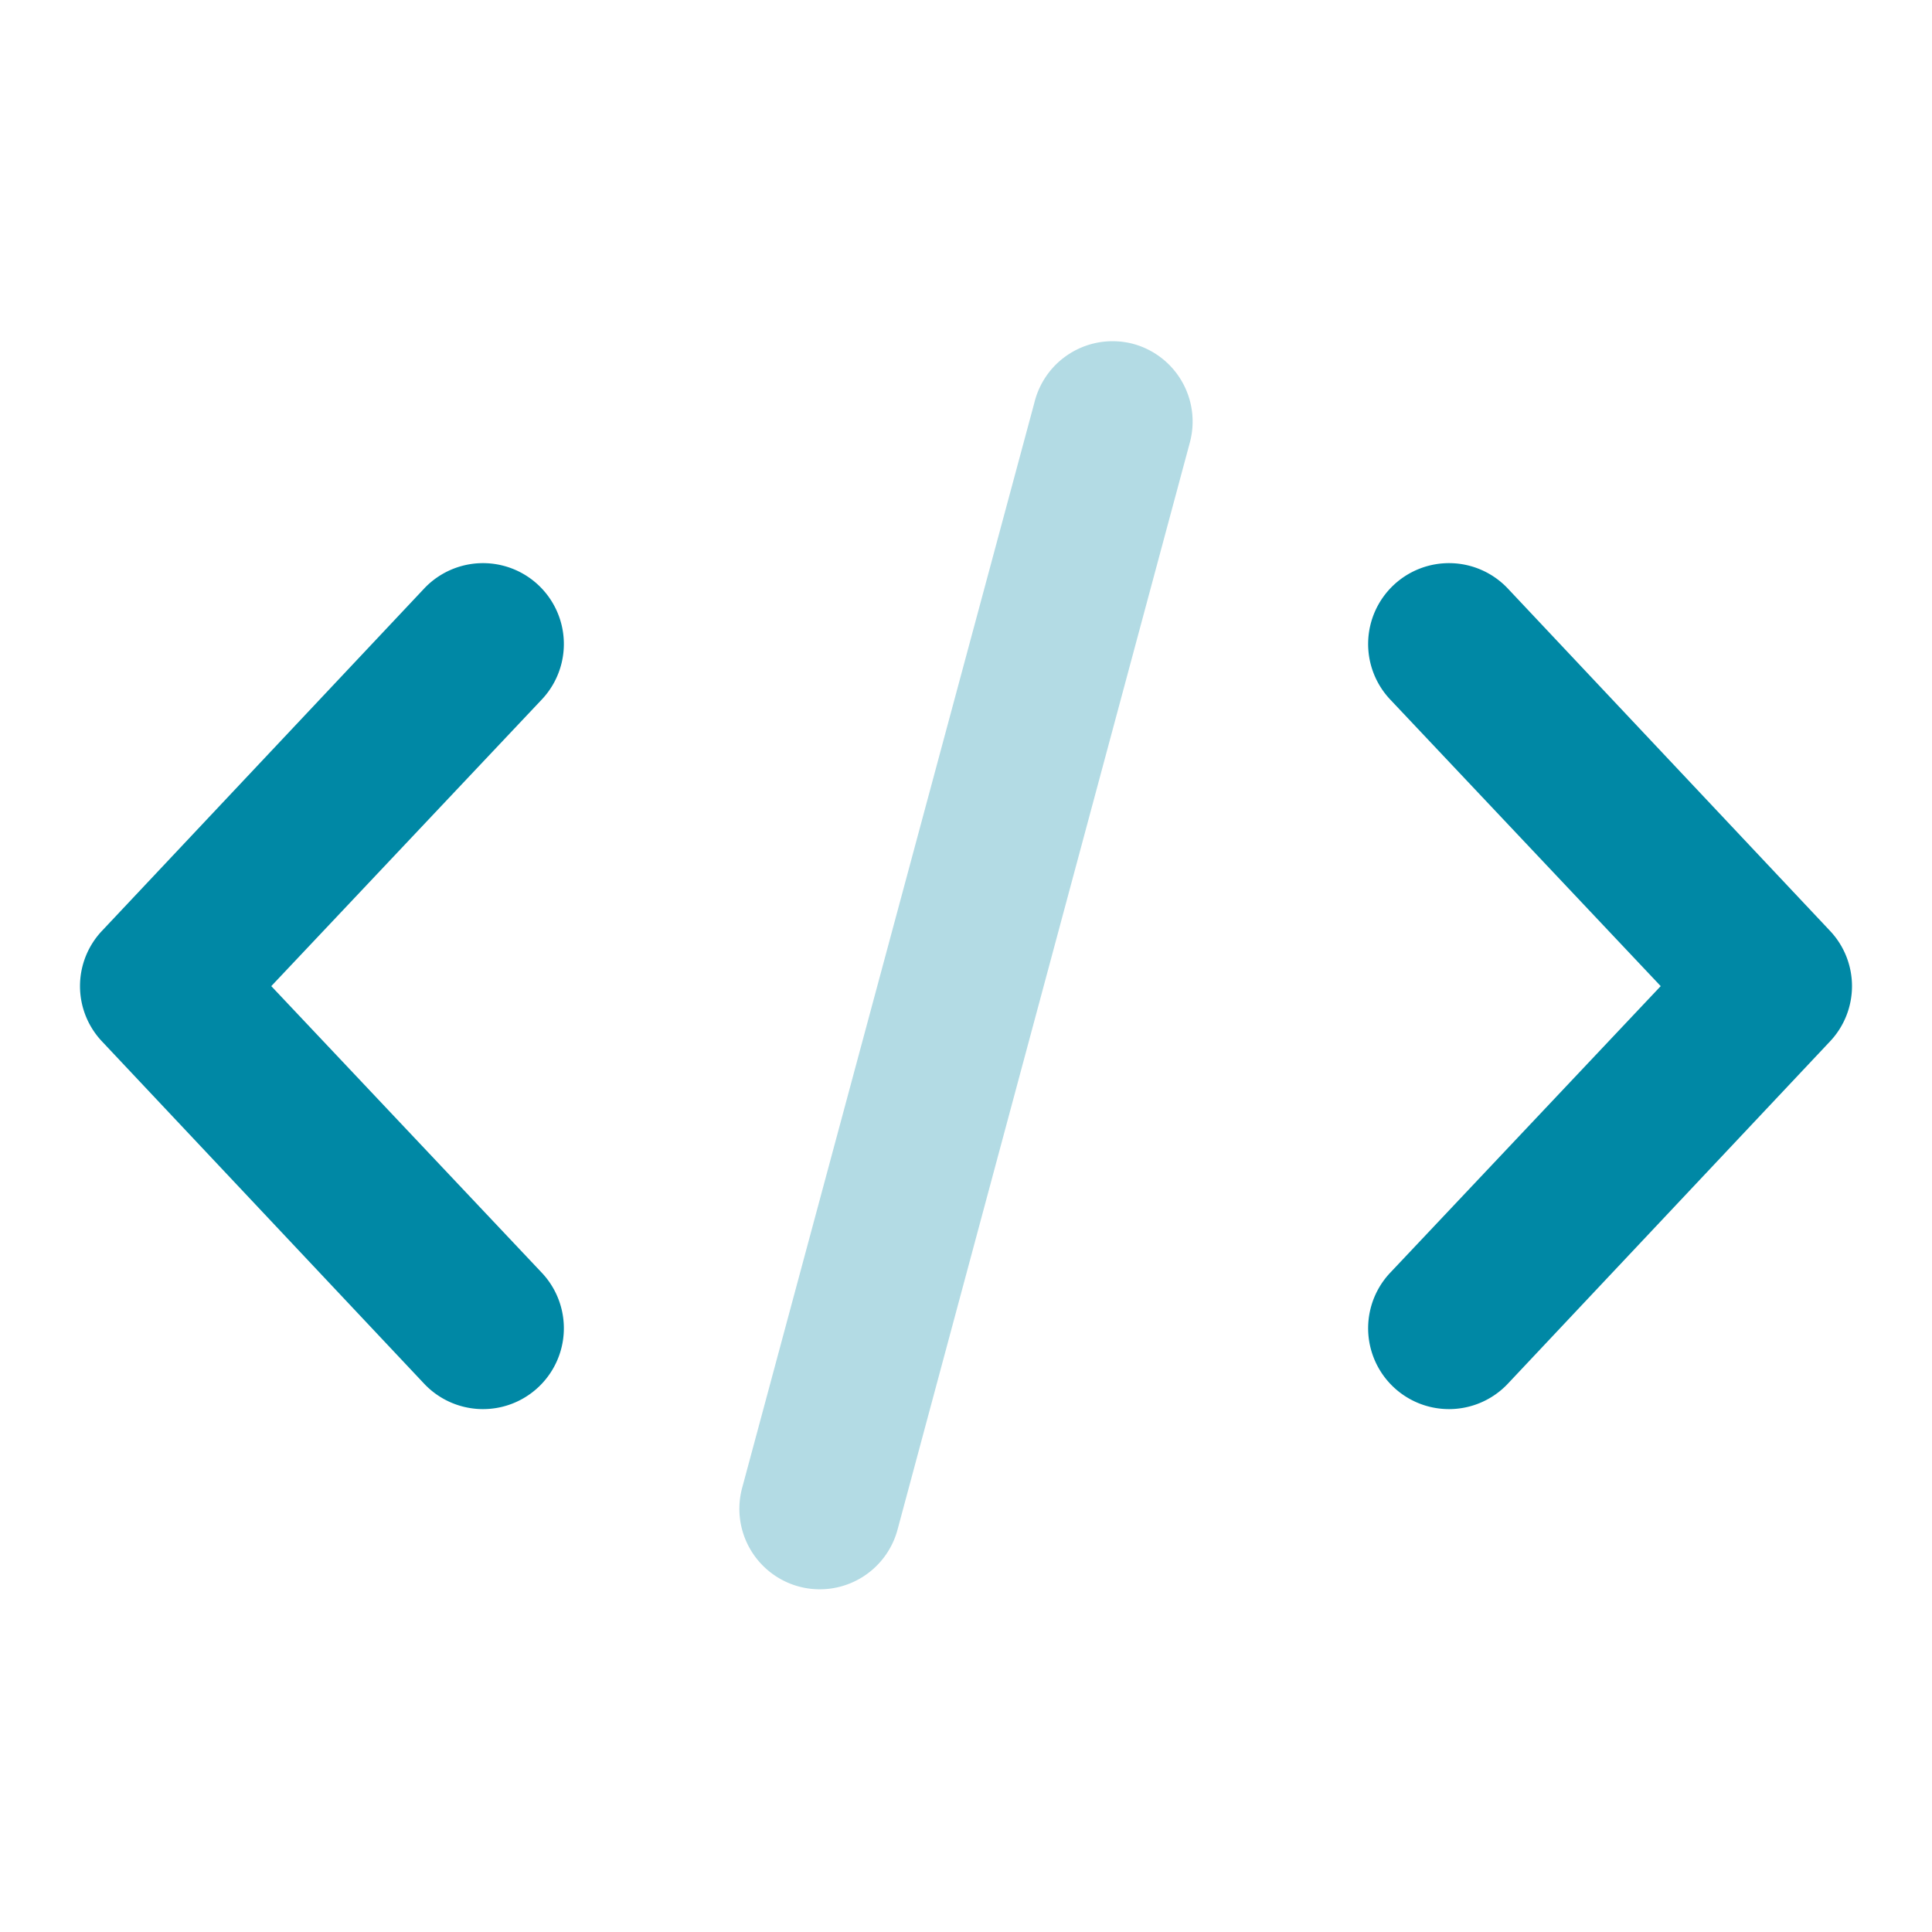 <svg id="Layer_1" data-name="Layer 1" xmlns="http://www.w3.org/2000/svg" viewBox="0 0 24 24"><defs>
<style>
.cls-1{fill:none;}.cls-2,.cls-3{fill:#0088A5;}.cls-3{fill-rule:evenodd;isolation:isolate;opacity:0.3;}
</style></defs><g id="Stockholm-icons-_-Code-_-Code" data-name="Stockholm-icons-/-Code-/-Code"><rect id="bound" class="cls-1" width="24" height="24"/><path id="Combined-Shape" class="cls-2" d="M17.27,8.69a1,1,0,0,1,1.46-1.38l4,4.25a1,1,0,0,1,0,1.38l-4,4.25a1,1,0,0,1-1.46-1.38l3.36-3.56Zm-10.54,0L3.37,12.25l3.36,3.56a1,1,0,1,1-1.46,1.38l-4-4.25a1,1,0,0,1,0-1.38l4-4.25A1,1,0,1,1,6.73,8.69Z"/><path id="Rectangle-28" class="cls-3" d="M14.07,4.27h0a1,1,0,0,1,.71,1.23L11.15,19a1,1,0,0,1-1.22.71h0a1,1,0,0,1-.71-1.23L12.85,5A1,1,0,0,1,14.07,4.27Z"/></g></svg>